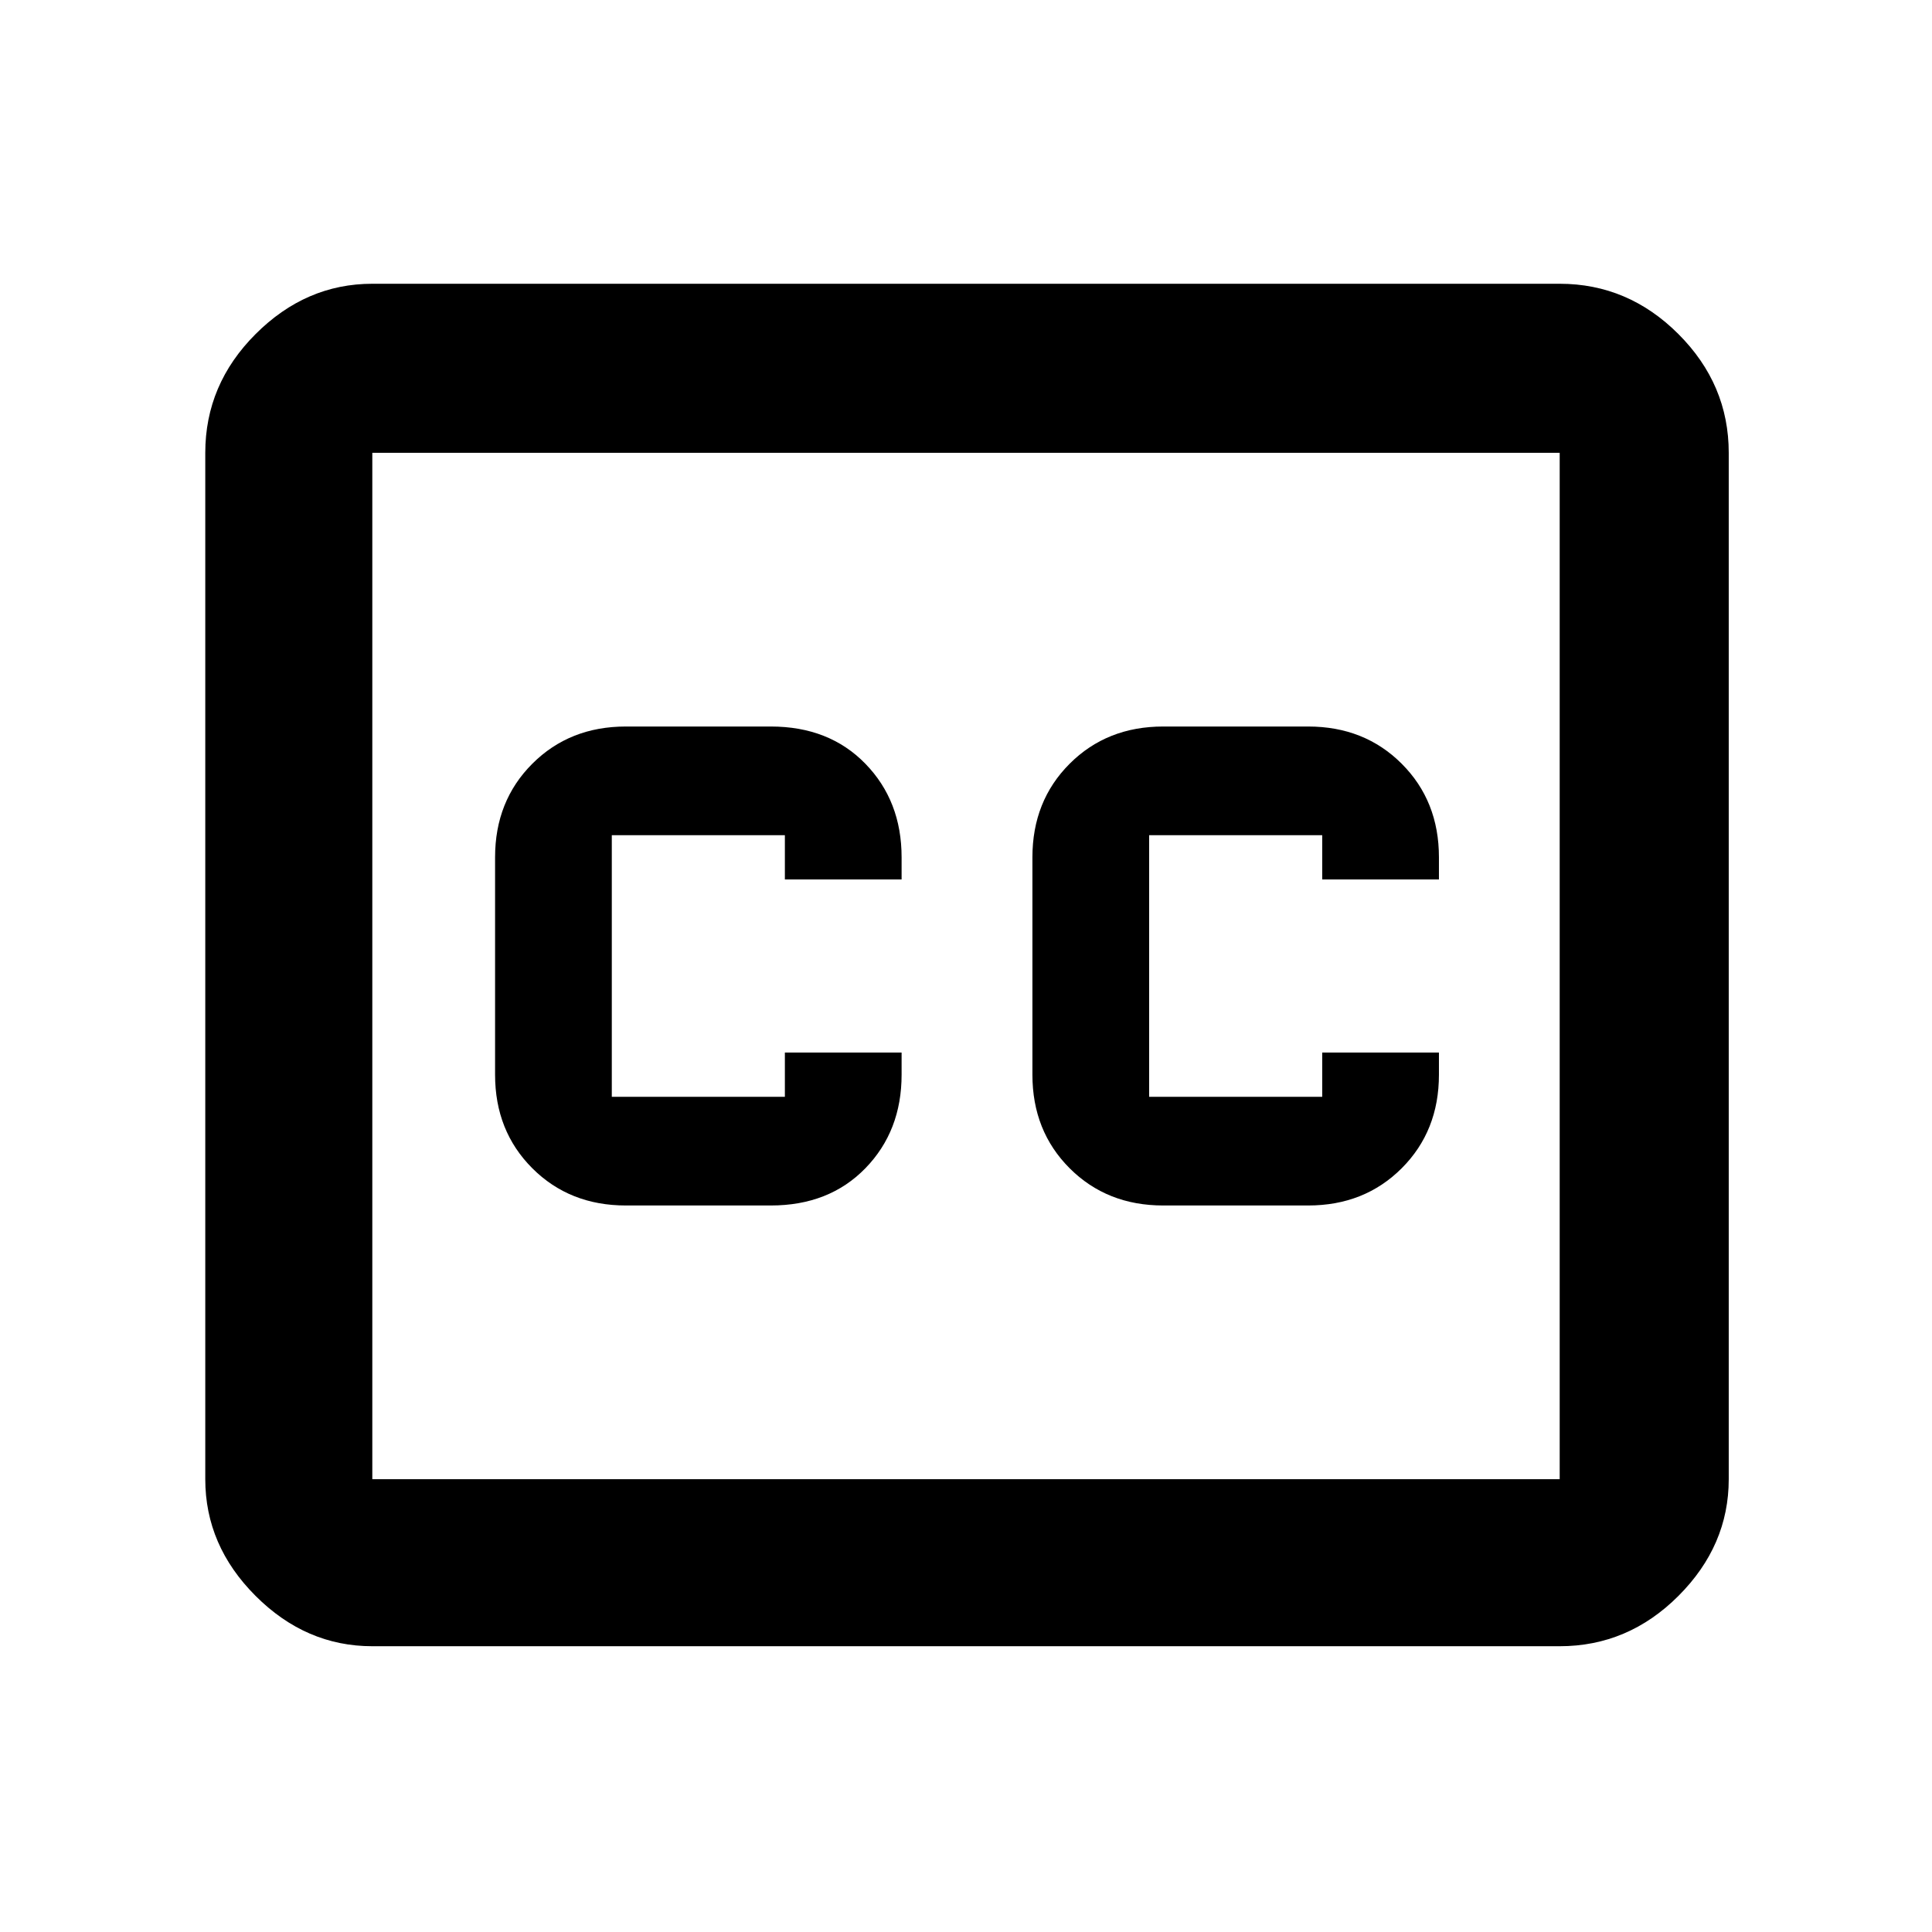 <svg xmlns="http://www.w3.org/2000/svg" height="48" width="48"><path d="M15.55 29.95H19.15Q20.6 29.95 21.5 29.025Q22.4 28.1 22.4 26.7V26.15H19.5V27.25Q19.5 27.25 19.5 27.25Q19.5 27.25 19.5 27.25H15.2Q15.2 27.25 15.2 27.25Q15.2 27.25 15.2 27.25V20.75Q15.2 20.75 15.2 20.75Q15.2 20.75 15.2 20.75H19.5Q19.5 20.75 19.5 20.75Q19.5 20.75 19.5 20.75V21.85H22.4V21.3Q22.4 19.9 21.5 18.975Q20.6 18.05 19.15 18.05H15.55Q14.15 18.05 13.225 18.975Q12.3 19.9 12.3 21.3V26.7Q12.3 28.1 13.225 29.025Q14.15 29.95 15.55 29.95ZM28.9 29.95H32.5Q33.9 29.95 34.825 29.025Q35.75 28.1 35.75 26.7V26.15H32.85V27.25Q32.85 27.25 32.85 27.25Q32.85 27.25 32.85 27.25H28.55Q28.55 27.25 28.55 27.25Q28.55 27.25 28.55 27.25V20.75Q28.55 20.75 28.55 20.75Q28.55 20.75 28.55 20.75H32.85Q32.85 20.75 32.85 20.75Q32.85 20.75 32.85 20.75V21.85H35.75V21.3Q35.75 19.9 34.825 18.975Q33.9 18.05 32.5 18.05H28.9Q27.5 18.05 26.575 18.975Q25.65 19.9 25.65 21.3V26.7Q25.65 28.1 26.575 29.025Q27.5 29.95 28.9 29.95ZM9.25 7.05H38.75Q40.45 7.05 41.7 8.3Q42.95 9.55 42.95 11.25V36.75Q42.95 38.4 41.7 39.65Q40.45 40.9 38.75 40.9H9.25Q7.6 40.9 6.35 39.65Q5.1 38.4 5.1 36.75V11.25Q5.1 9.55 6.35 8.3Q7.6 7.05 9.25 7.05ZM9.25 11.25V36.75Q9.25 36.75 9.25 36.75Q9.25 36.75 9.25 36.75H38.75Q38.75 36.75 38.75 36.75Q38.75 36.75 38.75 36.75V11.25Q38.75 11.25 38.75 11.25Q38.75 11.25 38.75 11.25H9.25Q9.25 11.25 9.25 11.25Q9.25 11.25 9.25 11.25ZM9.25 36.75V11.25Q9.25 11.25 9.25 11.25Q9.25 11.25 9.25 11.25Q9.25 11.25 9.25 11.25Q9.25 11.25 9.25 11.25V36.75Q9.25 36.75 9.25 36.75Q9.25 36.75 9.25 36.75Q9.25 36.75 9.25 36.75Q9.25 36.75 9.25 36.75Z"/></svg>